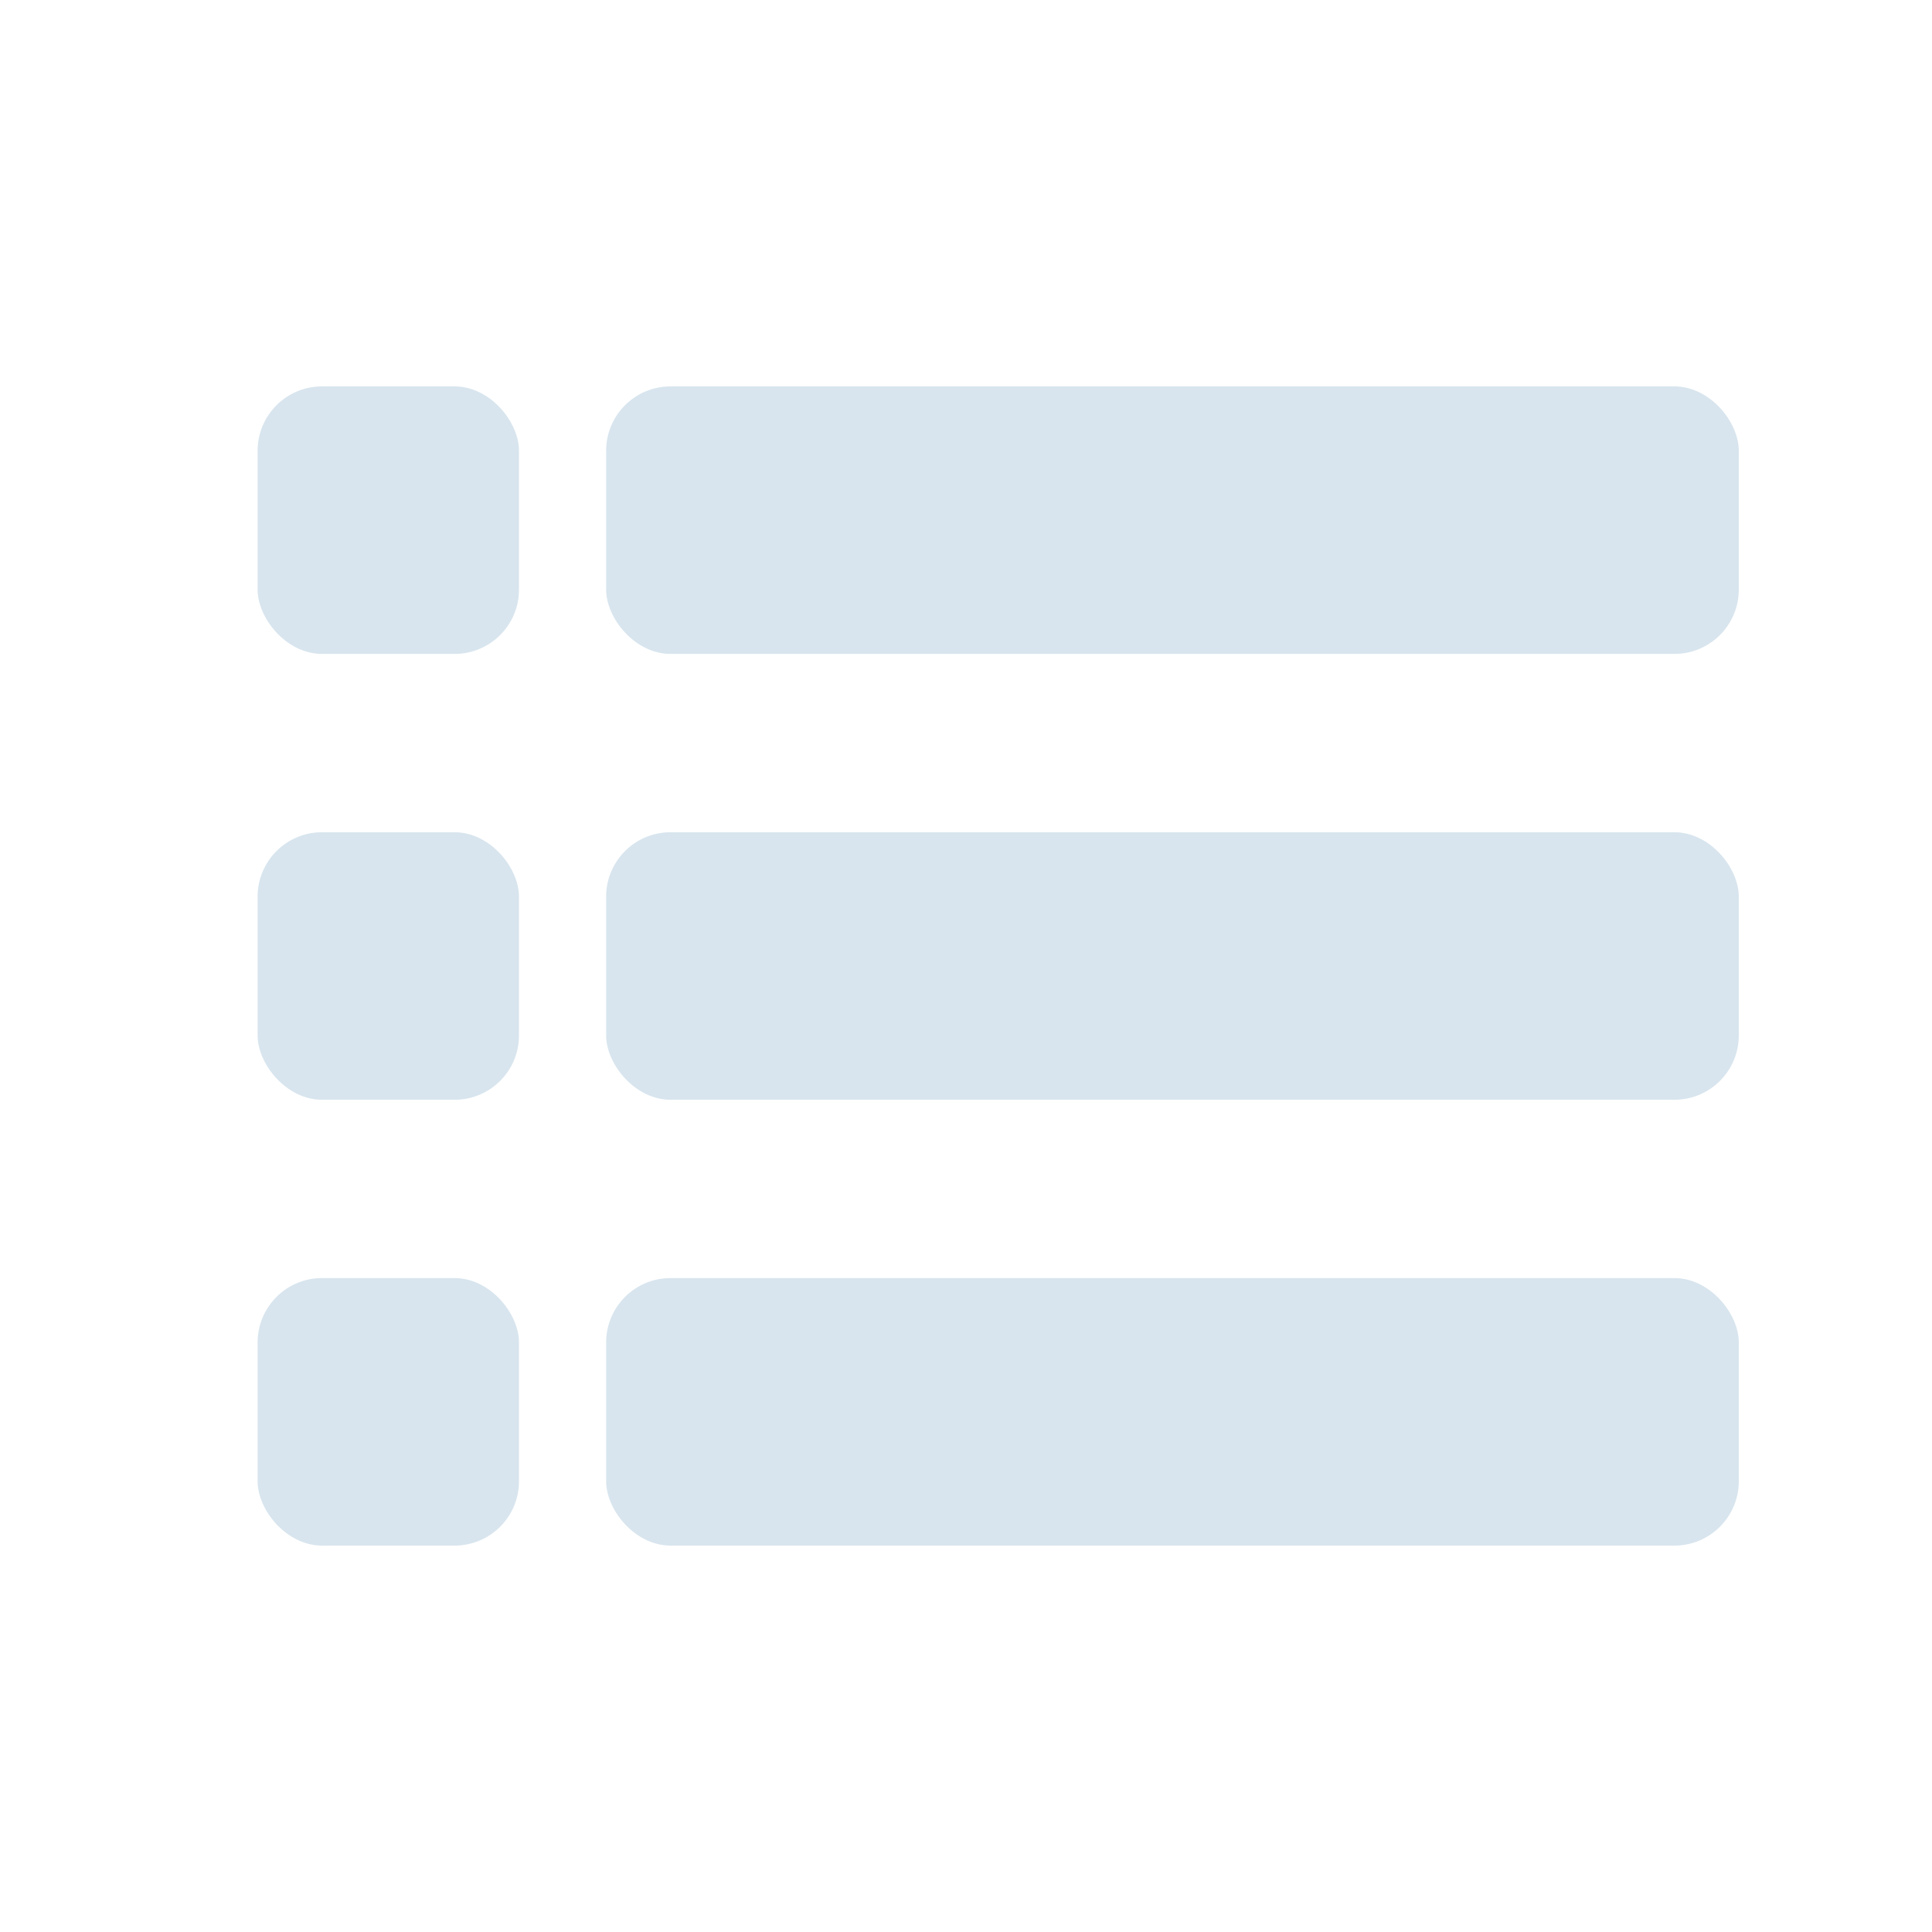 <svg width="30" height="30" viewBox="0 0 30 30" fill="none" xmlns="http://www.w3.org/2000/svg">
<rect x="4" y="6" width="4.059" height="4.154" rx="1" fill="#D8E5EE"/>
<rect x="9.412" y="6" width="17.588" height="4.154" rx="1" fill="#D8E5EE"/>
<rect x="4" y="12.923" width="4.059" height="4.154" rx="1" fill="#D8E5EE"/>
<rect x="9.412" y="12.923" width="17.588" height="4.154" rx="1" fill="#D8E5EE"/>
<rect x="4" y="19.846" width="4.059" height="4.154" rx="1" fill="#D8E5EE"/>
<rect x="9.412" y="19.846" width="17.588" height="4.154" rx="1" fill="#D8E5EE"/>
</svg>

